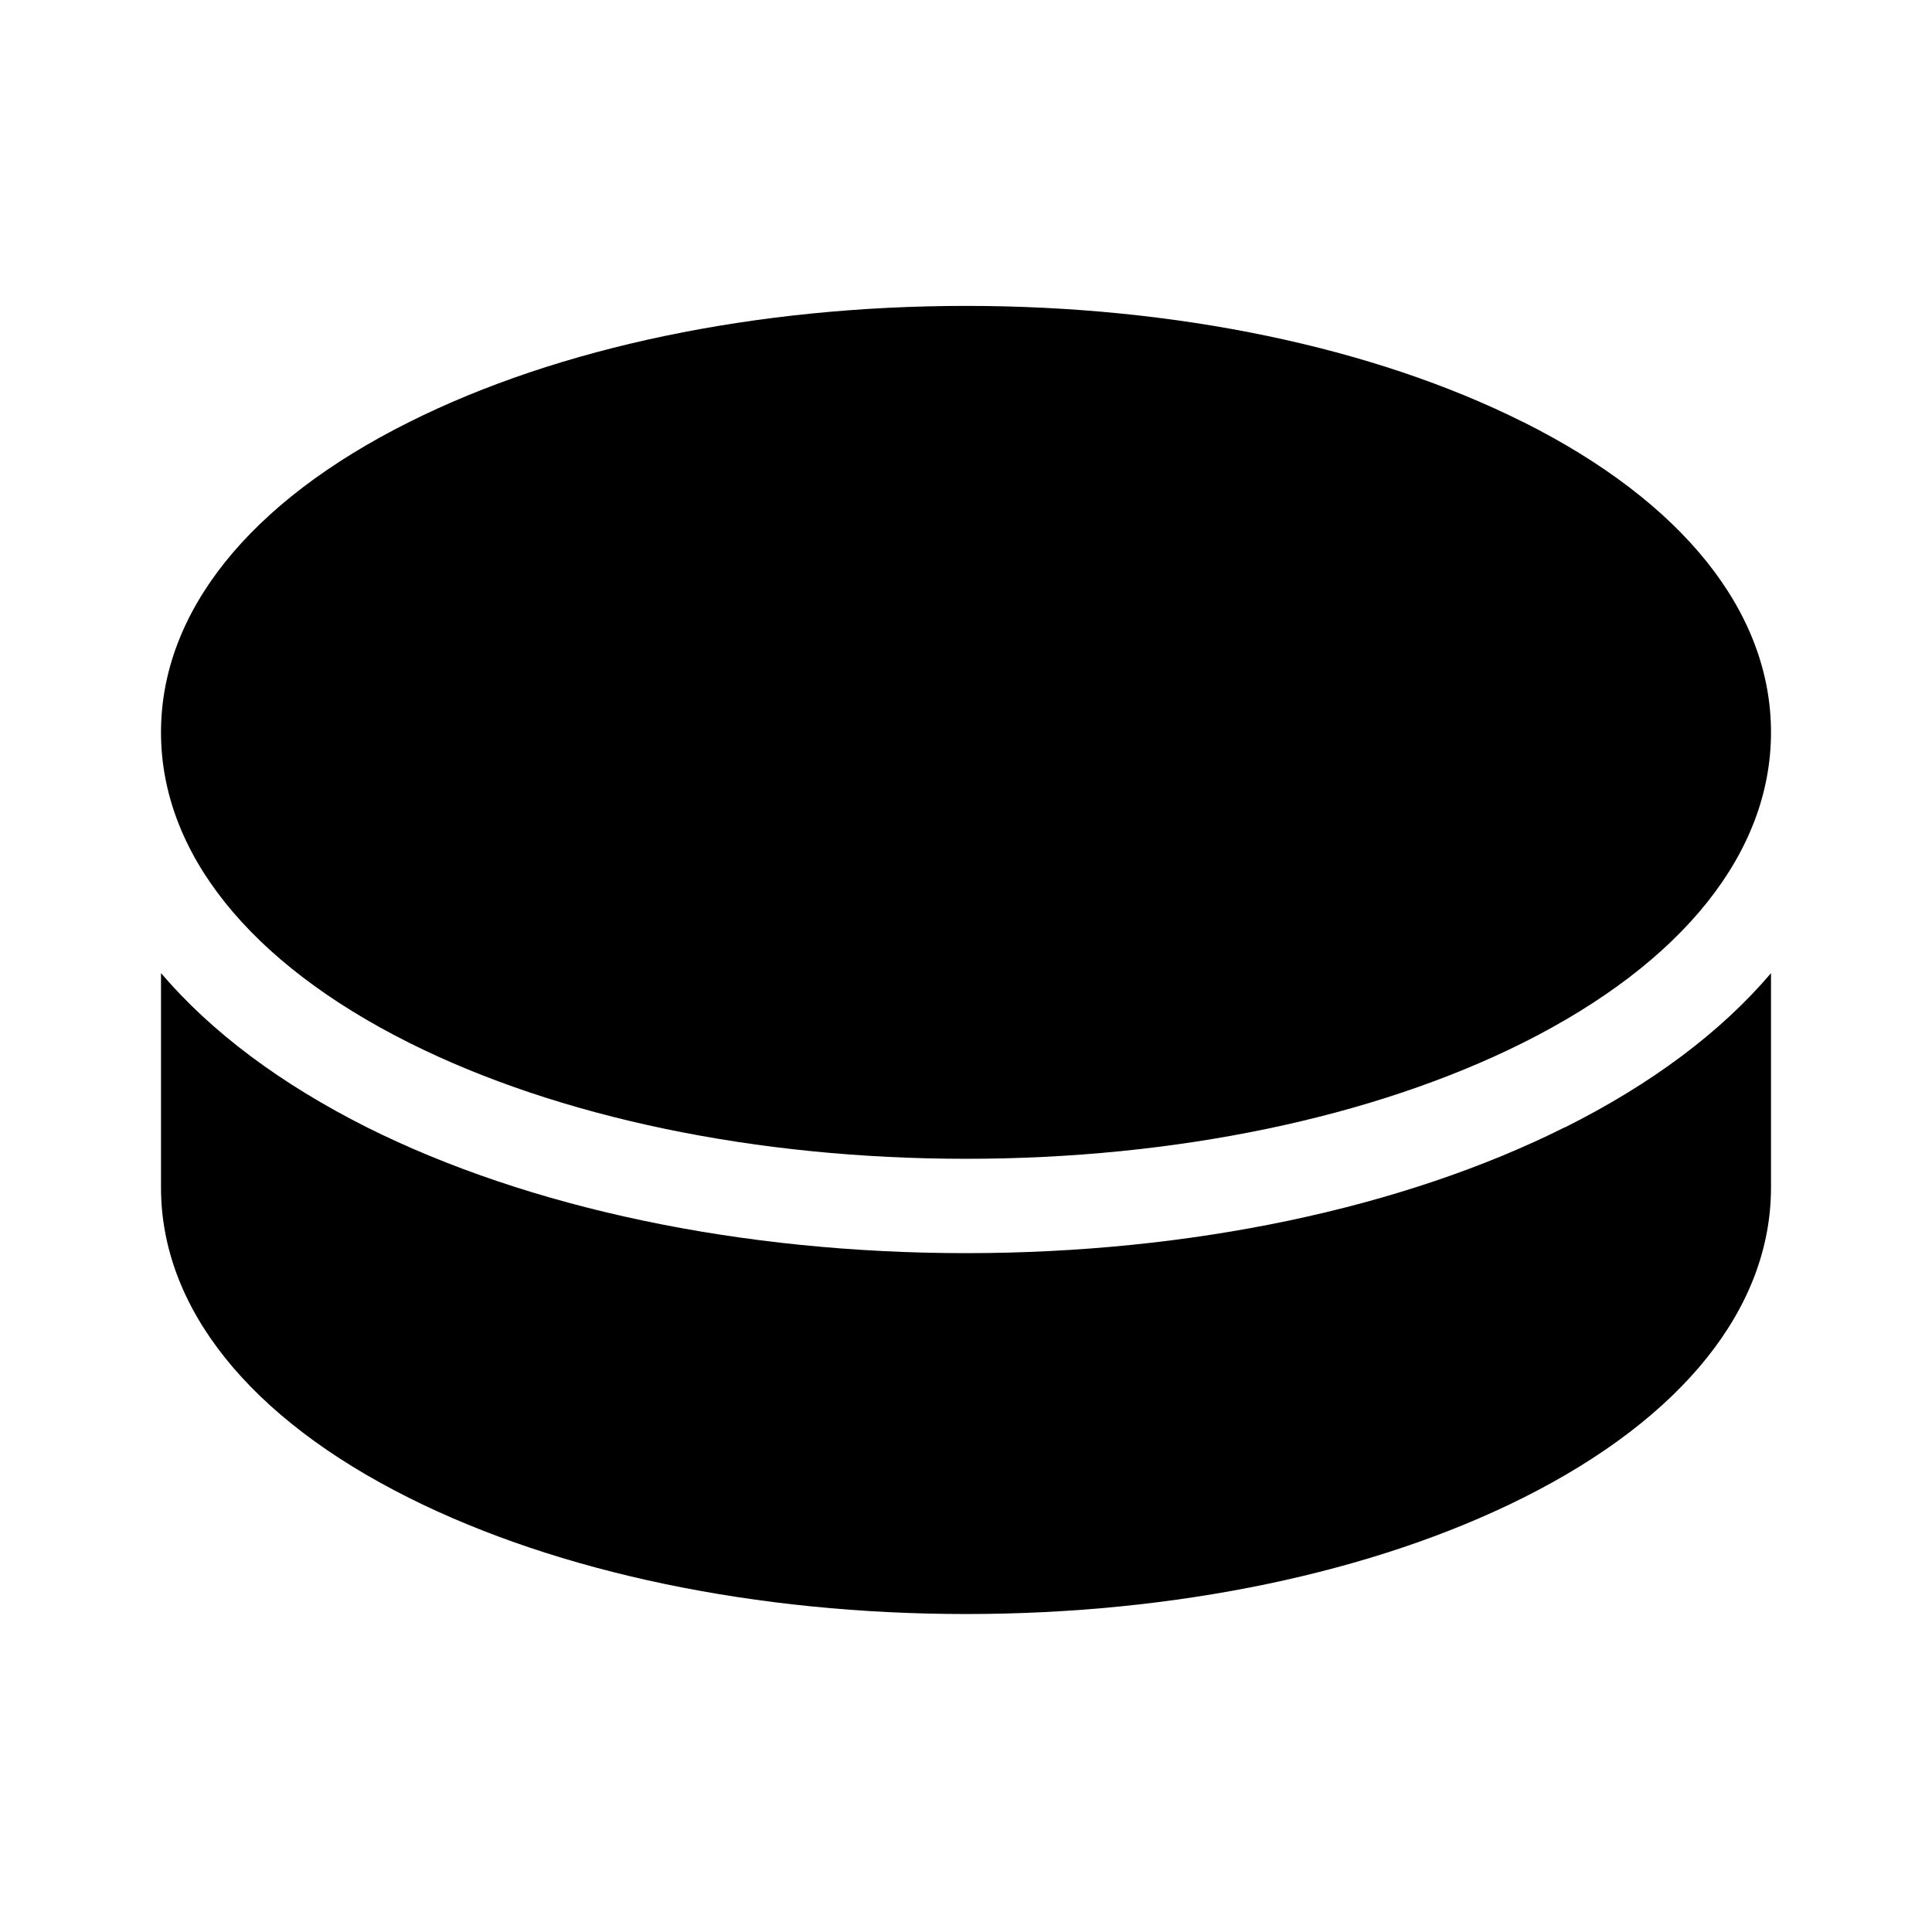 <svg width="24" height="24" viewBox="0 0 24 24" fill="none" xmlns="http://www.w3.org/2000/svg">
<path fill-rule="evenodd" clip-rule="evenodd" d="M12 3.8C14.604 3.8 17.061 4.312 18.919 5.242V5.241C20.906 6.235 22 7.604 22 9.097C22 10.589 20.906 11.959 18.919 12.954C17.061 13.882 14.604 14.395 12 14.395C9.396 14.395 6.939 13.883 5.081 12.953C3.094 11.958 2 10.588 2 9.097C2 7.606 3.094 6.236 5.081 5.244C6.939 4.313 9.396 3.8 12 3.8ZM12 15.567C14.783 15.567 17.425 15.012 19.442 14.002V14.004C20.515 13.466 21.375 12.824 22 12.089V14.752C22 16.243 20.906 17.613 18.919 18.607C17.061 19.537 14.604 20.05 12 20.05C9.396 20.05 6.939 19.537 5.081 18.607C3.094 17.614 2 16.244 2 14.752V12.088C2.625 12.821 3.485 13.464 4.558 14.004C6.575 15.012 9.217 15.567 12 15.567Z" fill="currentColor"/>
</svg>
